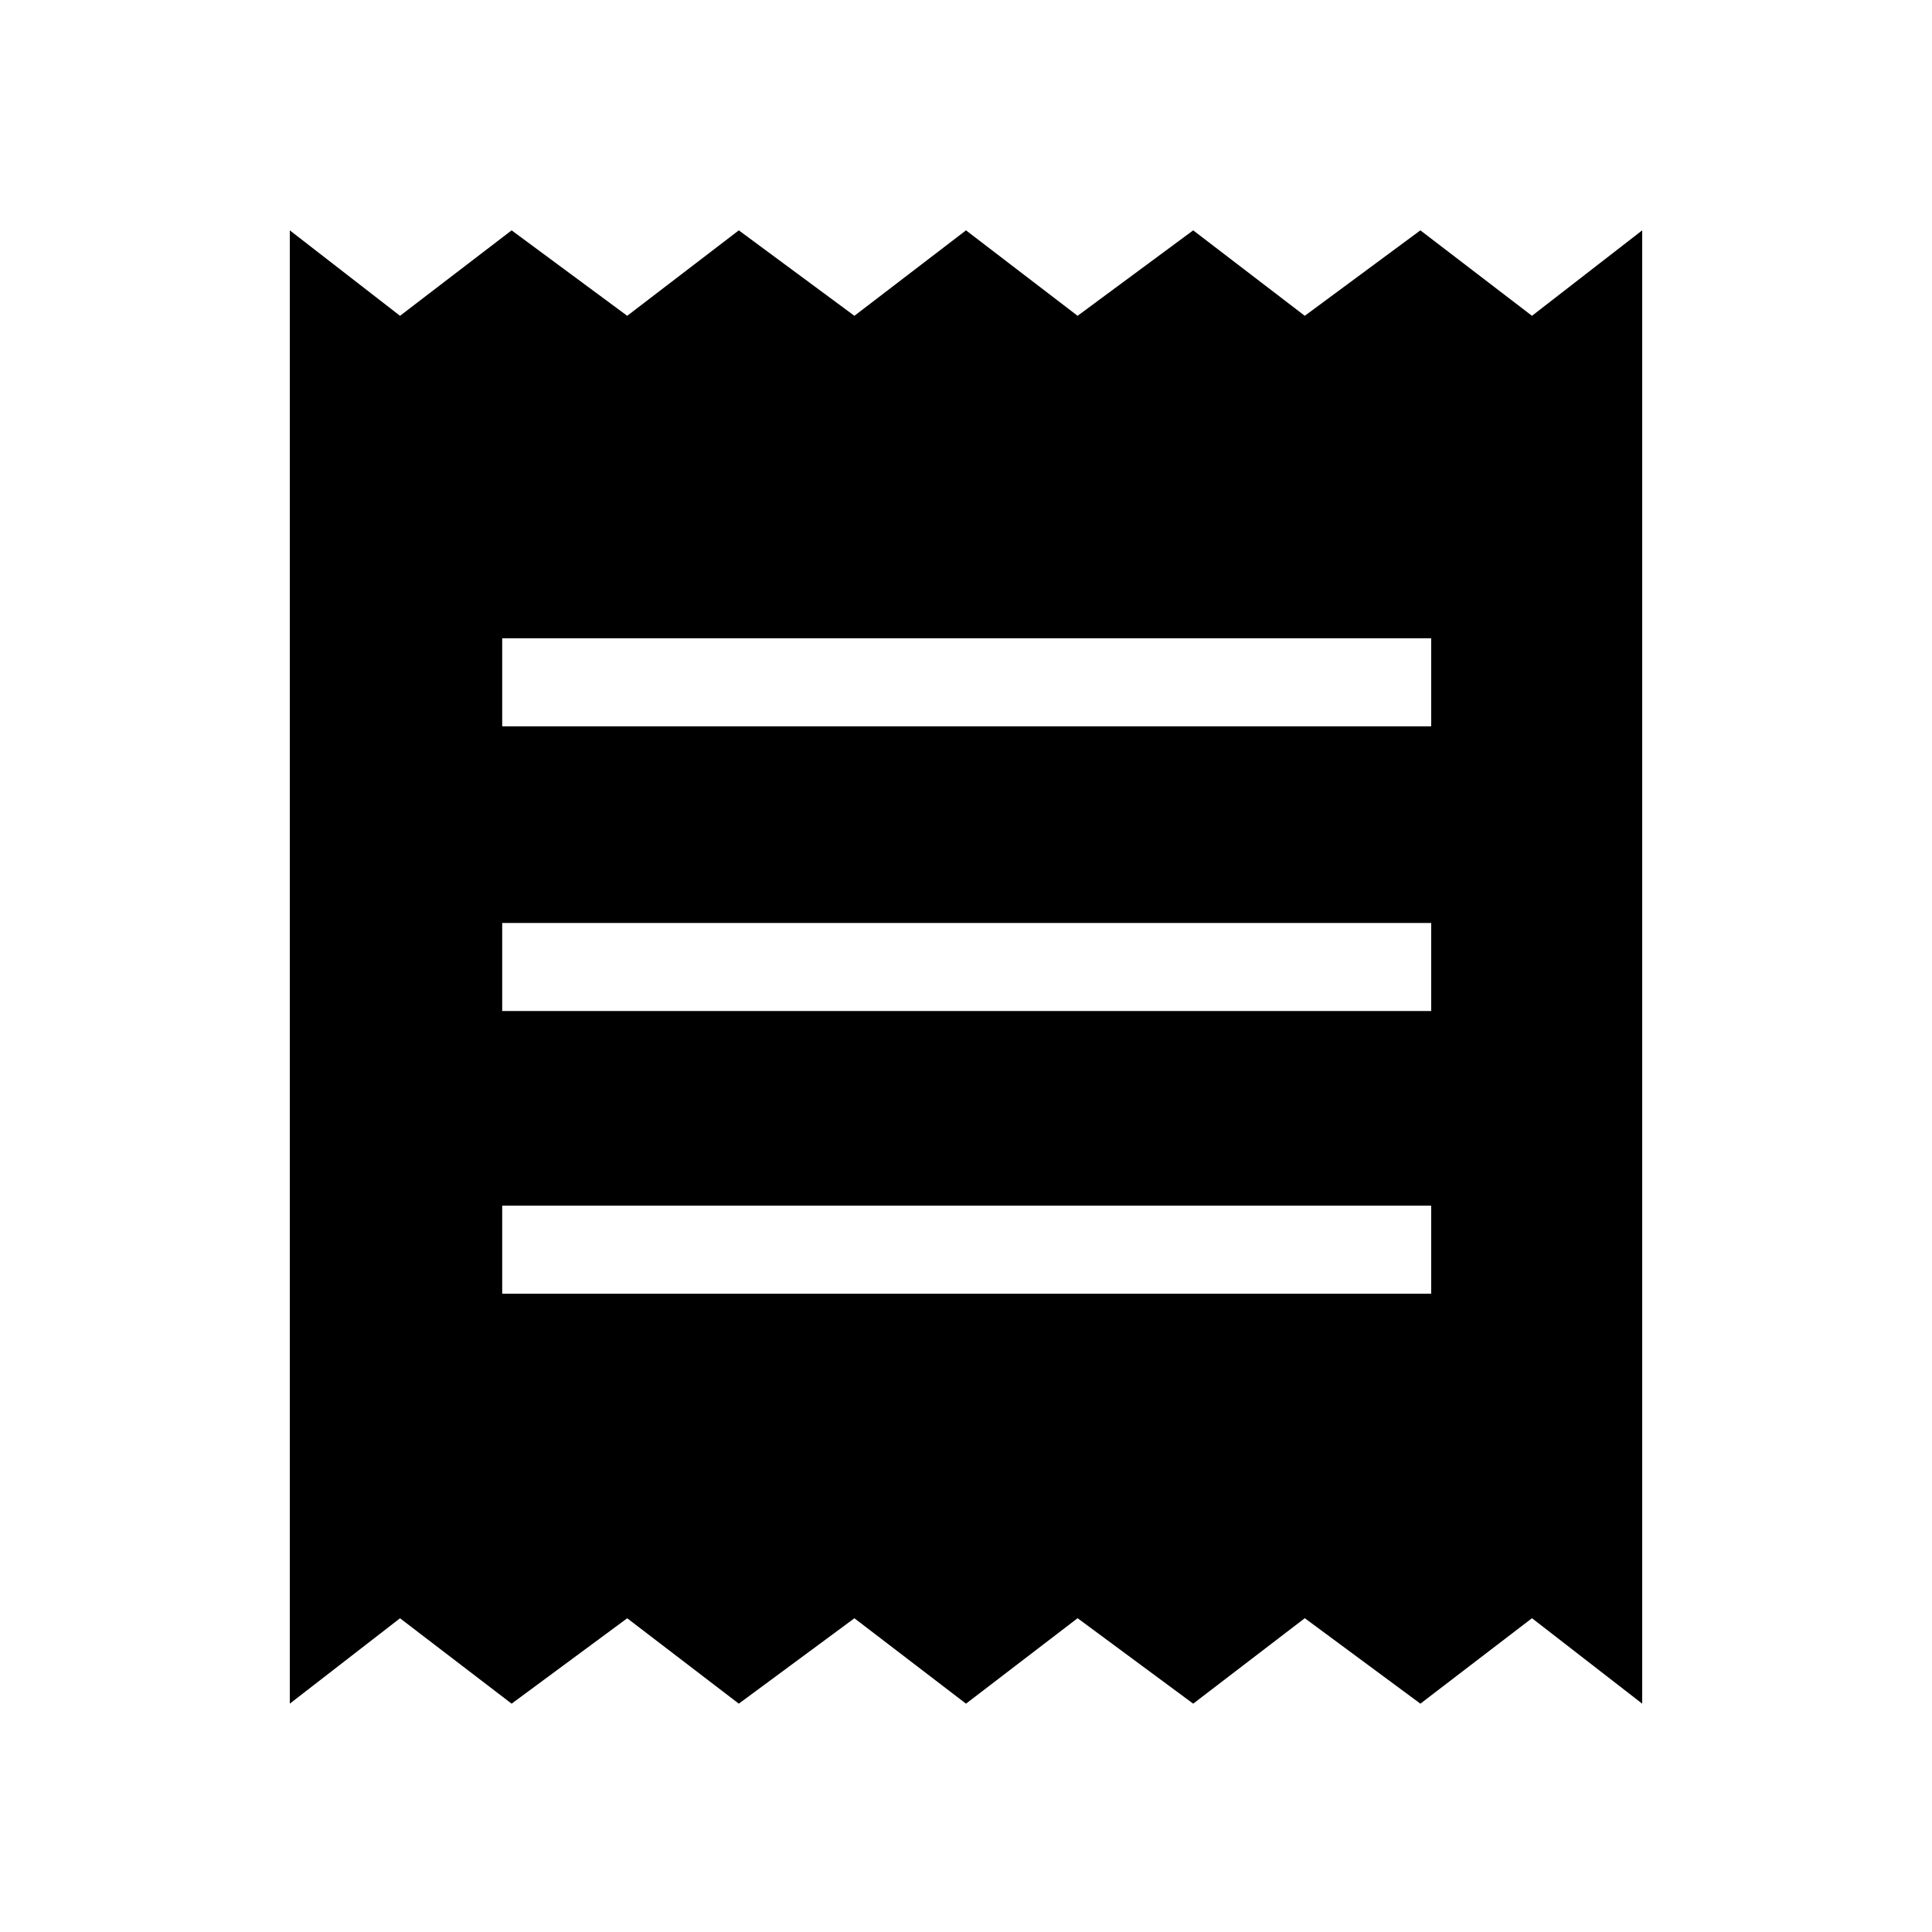 <svg xmlns="http://www.w3.org/2000/svg" height="48" viewBox="0 -960 960 960" width="48"><path d="M144-113.46v-732.08l54.77 42.46 55.45-42.46 57.44 42.46 55.45-42.46 57.44 42.46L480-845.54l55.45 42.46 57.44-42.46 55.45 42.46 57.44-42.46 55.45 42.46L816-845.54v732.08l-54.77-42.46-55.45 42.46-57.44-42.46-55.45 42.46-57.44-42.46L480-113.46l-55.45-42.43-57.44 42.43-55.45-42.43-57.44 42.43-55.45-42.43L144-113.46Zm105.54-203.69h461.61v-43.77H249.54v43.77Zm0-140.47h461.61v-43.76H249.54v43.76Zm0-141.46h461.61v-43.77H249.54v43.77Z"/></svg>
